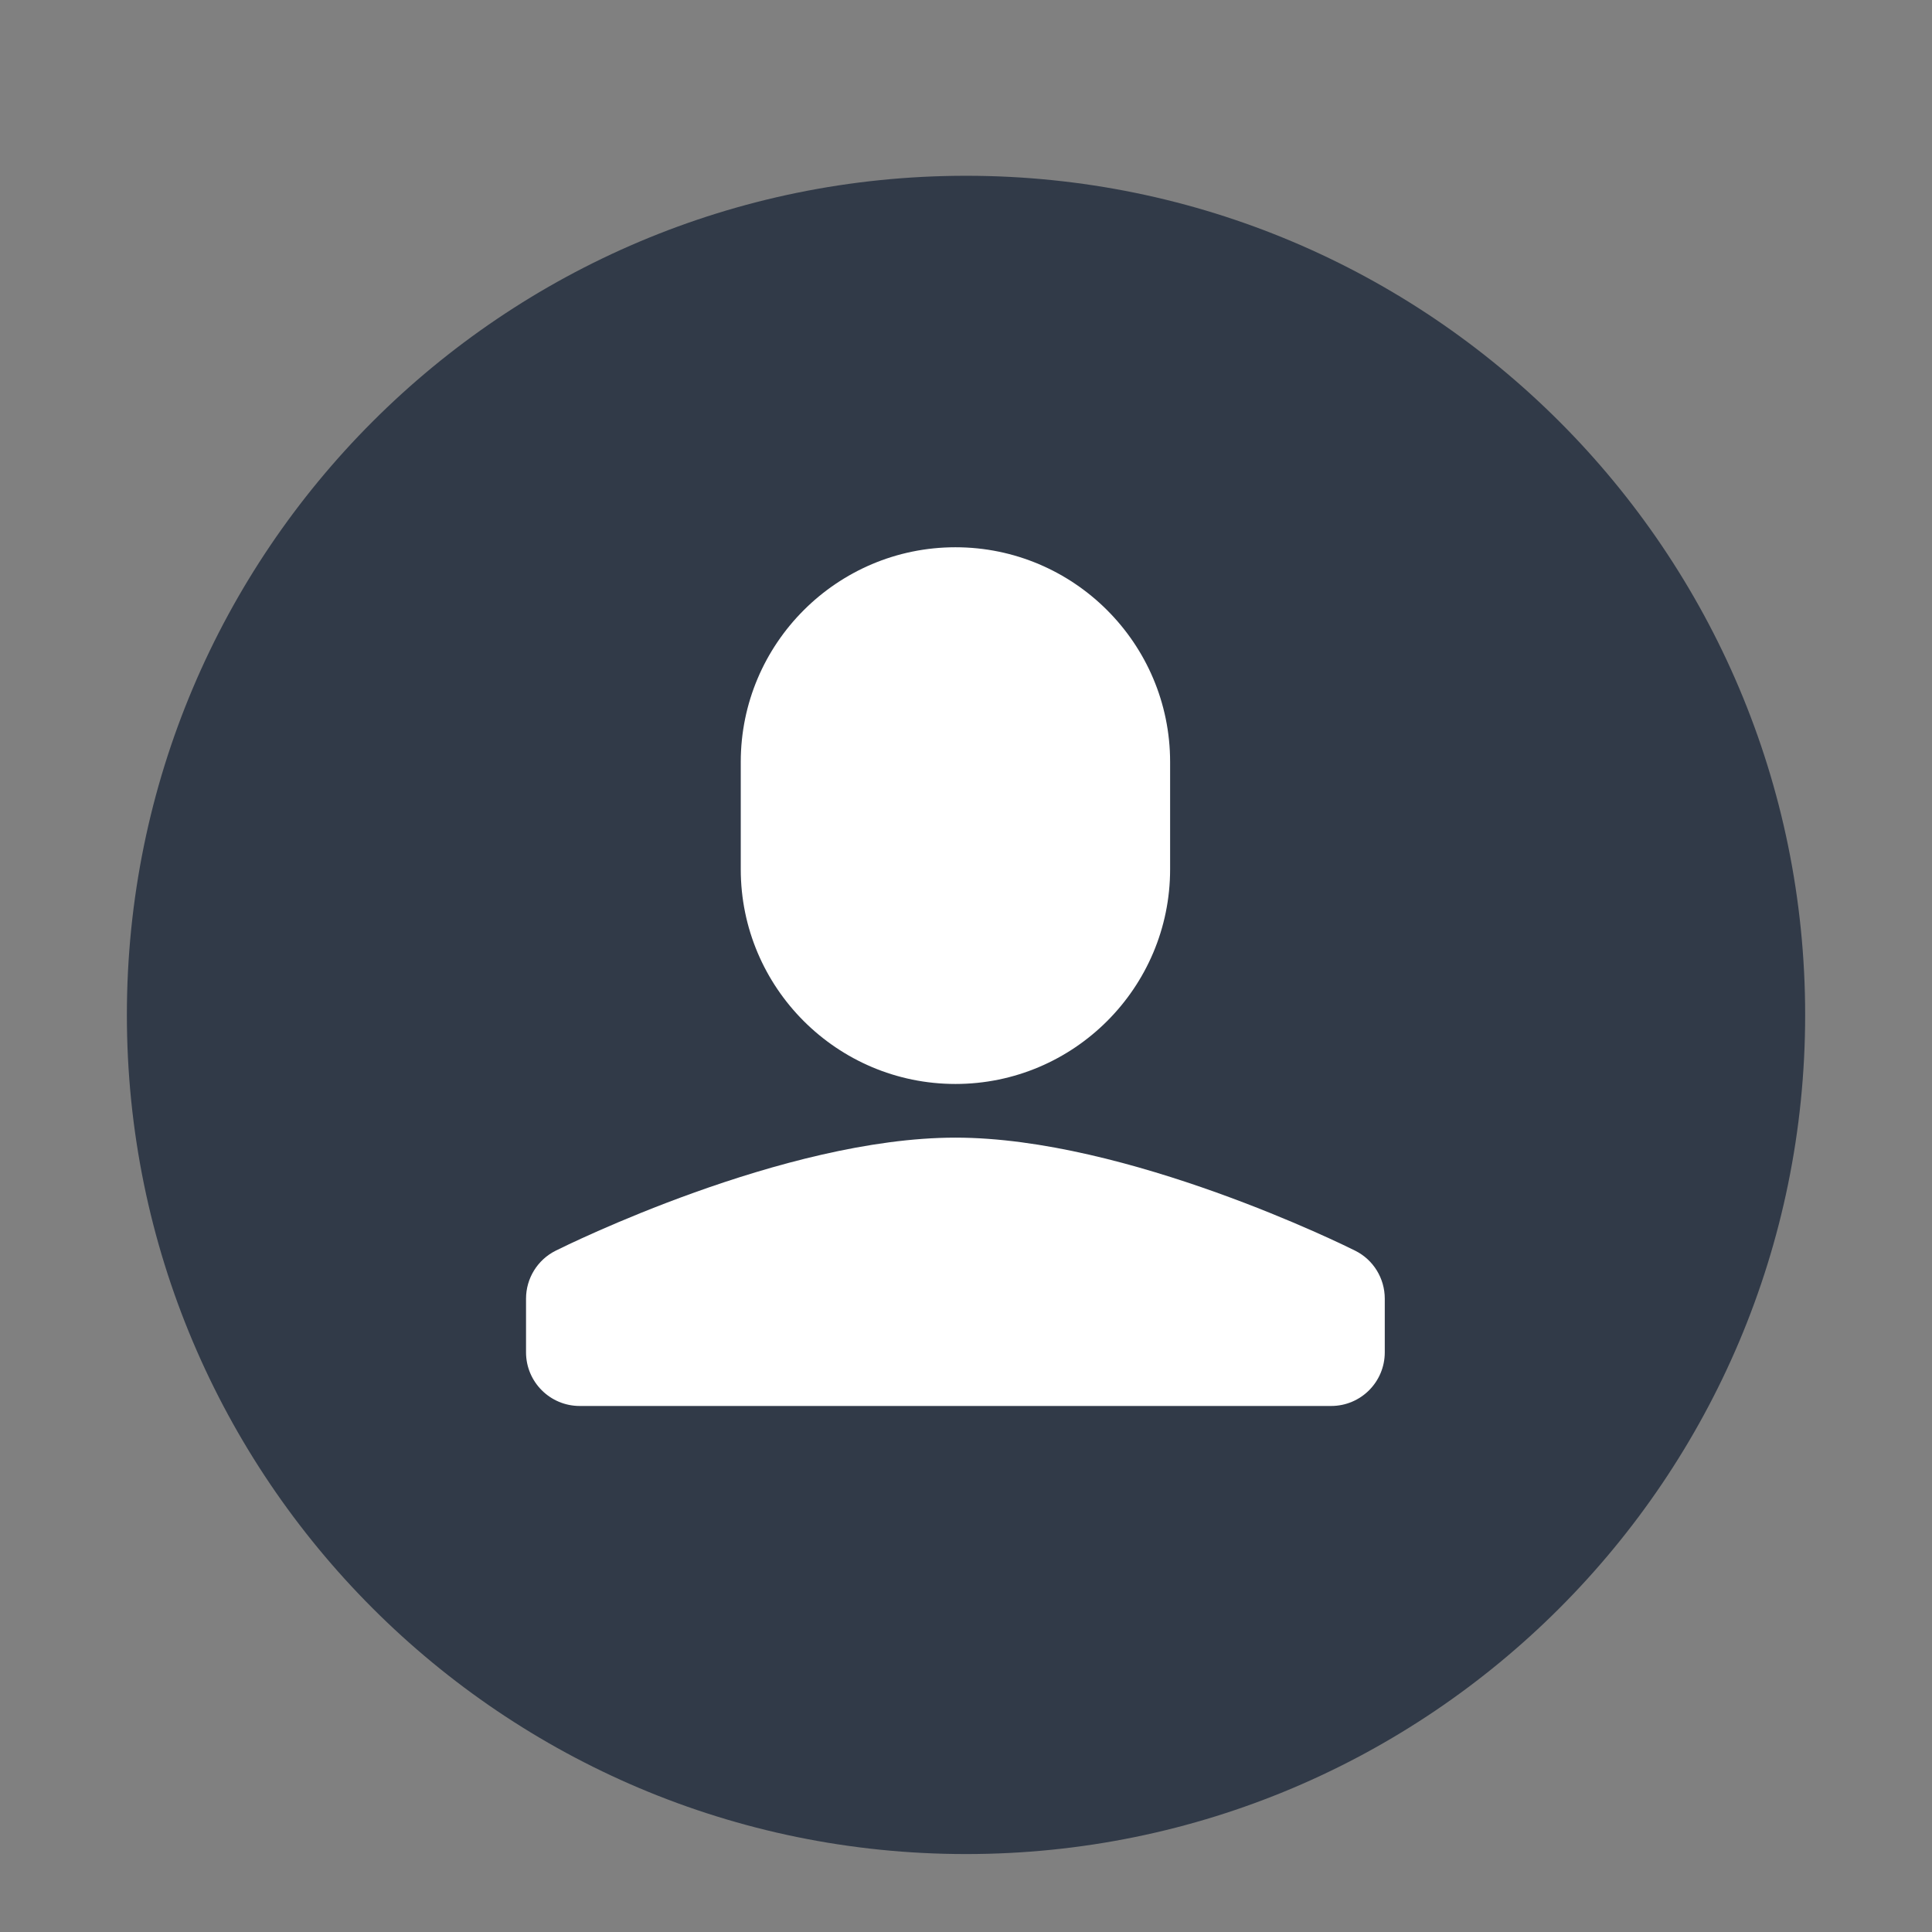 <?xml version="1.0" encoding="utf-8"?>
<!-- Generator: Adobe Illustrator 16.0.0, SVG Export Plug-In . SVG Version: 6.00 Build 0)  -->
<!DOCTYPE svg PUBLIC "-//W3C//DTD SVG 1.1//EN" "http://www.w3.org/Graphics/SVG/1.1/DTD/svg11.dtd">
<svg version="1.1" id="Layer_1" xmlns="http://www.w3.org/2000/svg" xmlns:xlink="http://www.w3.org/1999/xlink" x="0px" y="0px"
	 width="56.693px" height="56.693px" viewBox="0 0 56.693 56.693" enable-background="new 0 0 56.693 56.693" xml:space="preserve">
<rect x="0" y="0" width="56.693" height="56.693" fill="#808080" stroke="none"/>
<path fill="#313A48" d="M28.348,5.158c-13.602,0-24.625,11.023-24.625,24.623s11.023,24.625,24.625,24.625
	c13.598,0,24.623-11.025,24.623-24.625S41.945,5.158,28.348,5.158z"/>
<path fill="#FFFFFF" d="M21.737,25.509v-3.15c0-3.474,2.826-6.3,6.3-6.3c3.474,0,6.299,2.827,6.299,6.3v3.15
	c0,3.474-2.825,6.299-6.299,6.299C24.562,31.808,21.737,28.983,21.737,25.509z M39.766,36.7c-0.271-0.136-6.692-3.317-11.729-3.317
	c-5.04,0-11.46,3.182-11.73,3.317c-0.534,0.266-0.871,0.812-0.871,1.408v1.575c0,0.869,0.706,1.574,1.575,1.574h22.051
	c0.87,0,1.573-0.705,1.573-1.574v-1.575C40.635,37.511,40.3,36.966,39.766,36.7z"/>
</svg>
